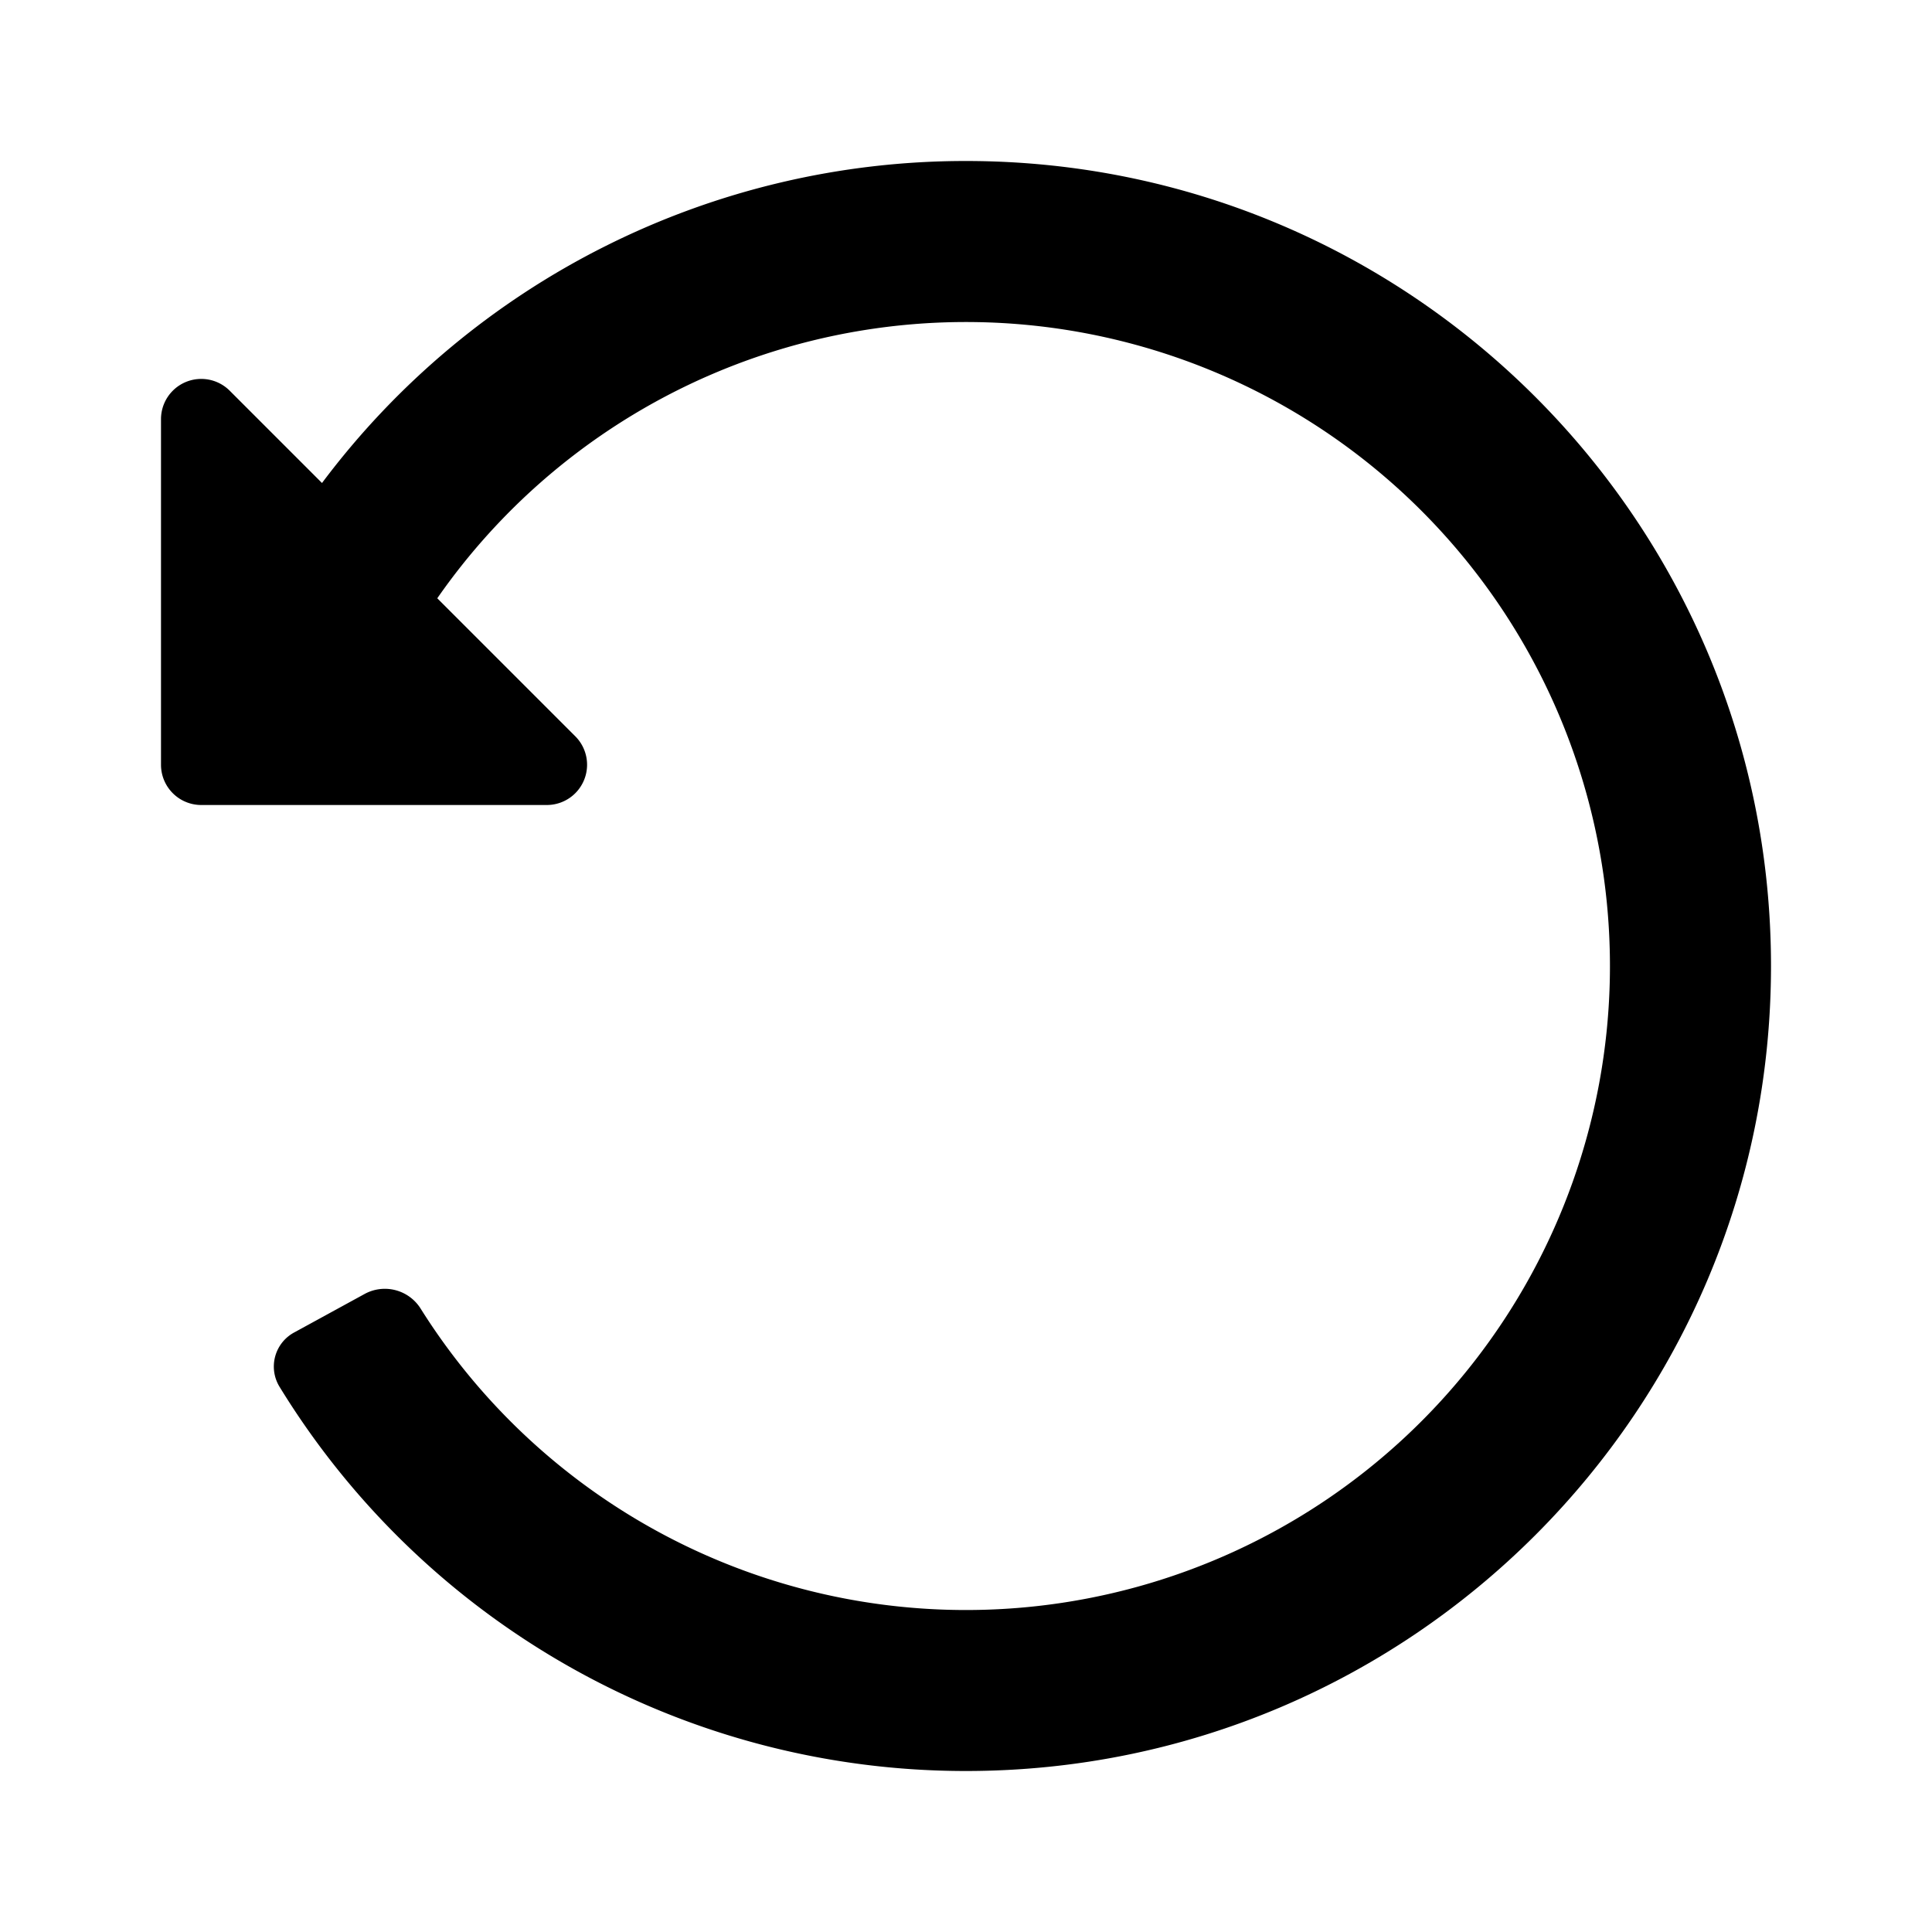 <svg aria-label="undo icon" viewBox="0 0 24 24"><path d="M12 22a9.994 9.994 0 0 1-8.53-4.777.481.481 0 0 1 .189-.673l.878-.48a.525.525 0 0 1 .692.192 8 8 0 1 0 .203-8.83l1.714 1.714a.5.5 0 0 1-.353.854H2.5a.5.5 0 0 1-.5-.5V5.207a.5.5 0 0 1 .854-.353L4 6a9.985 9.985 0 0 1 8-4c5.523 0 10 4.477 10 10s-4.477 10-10 10z"/></svg>